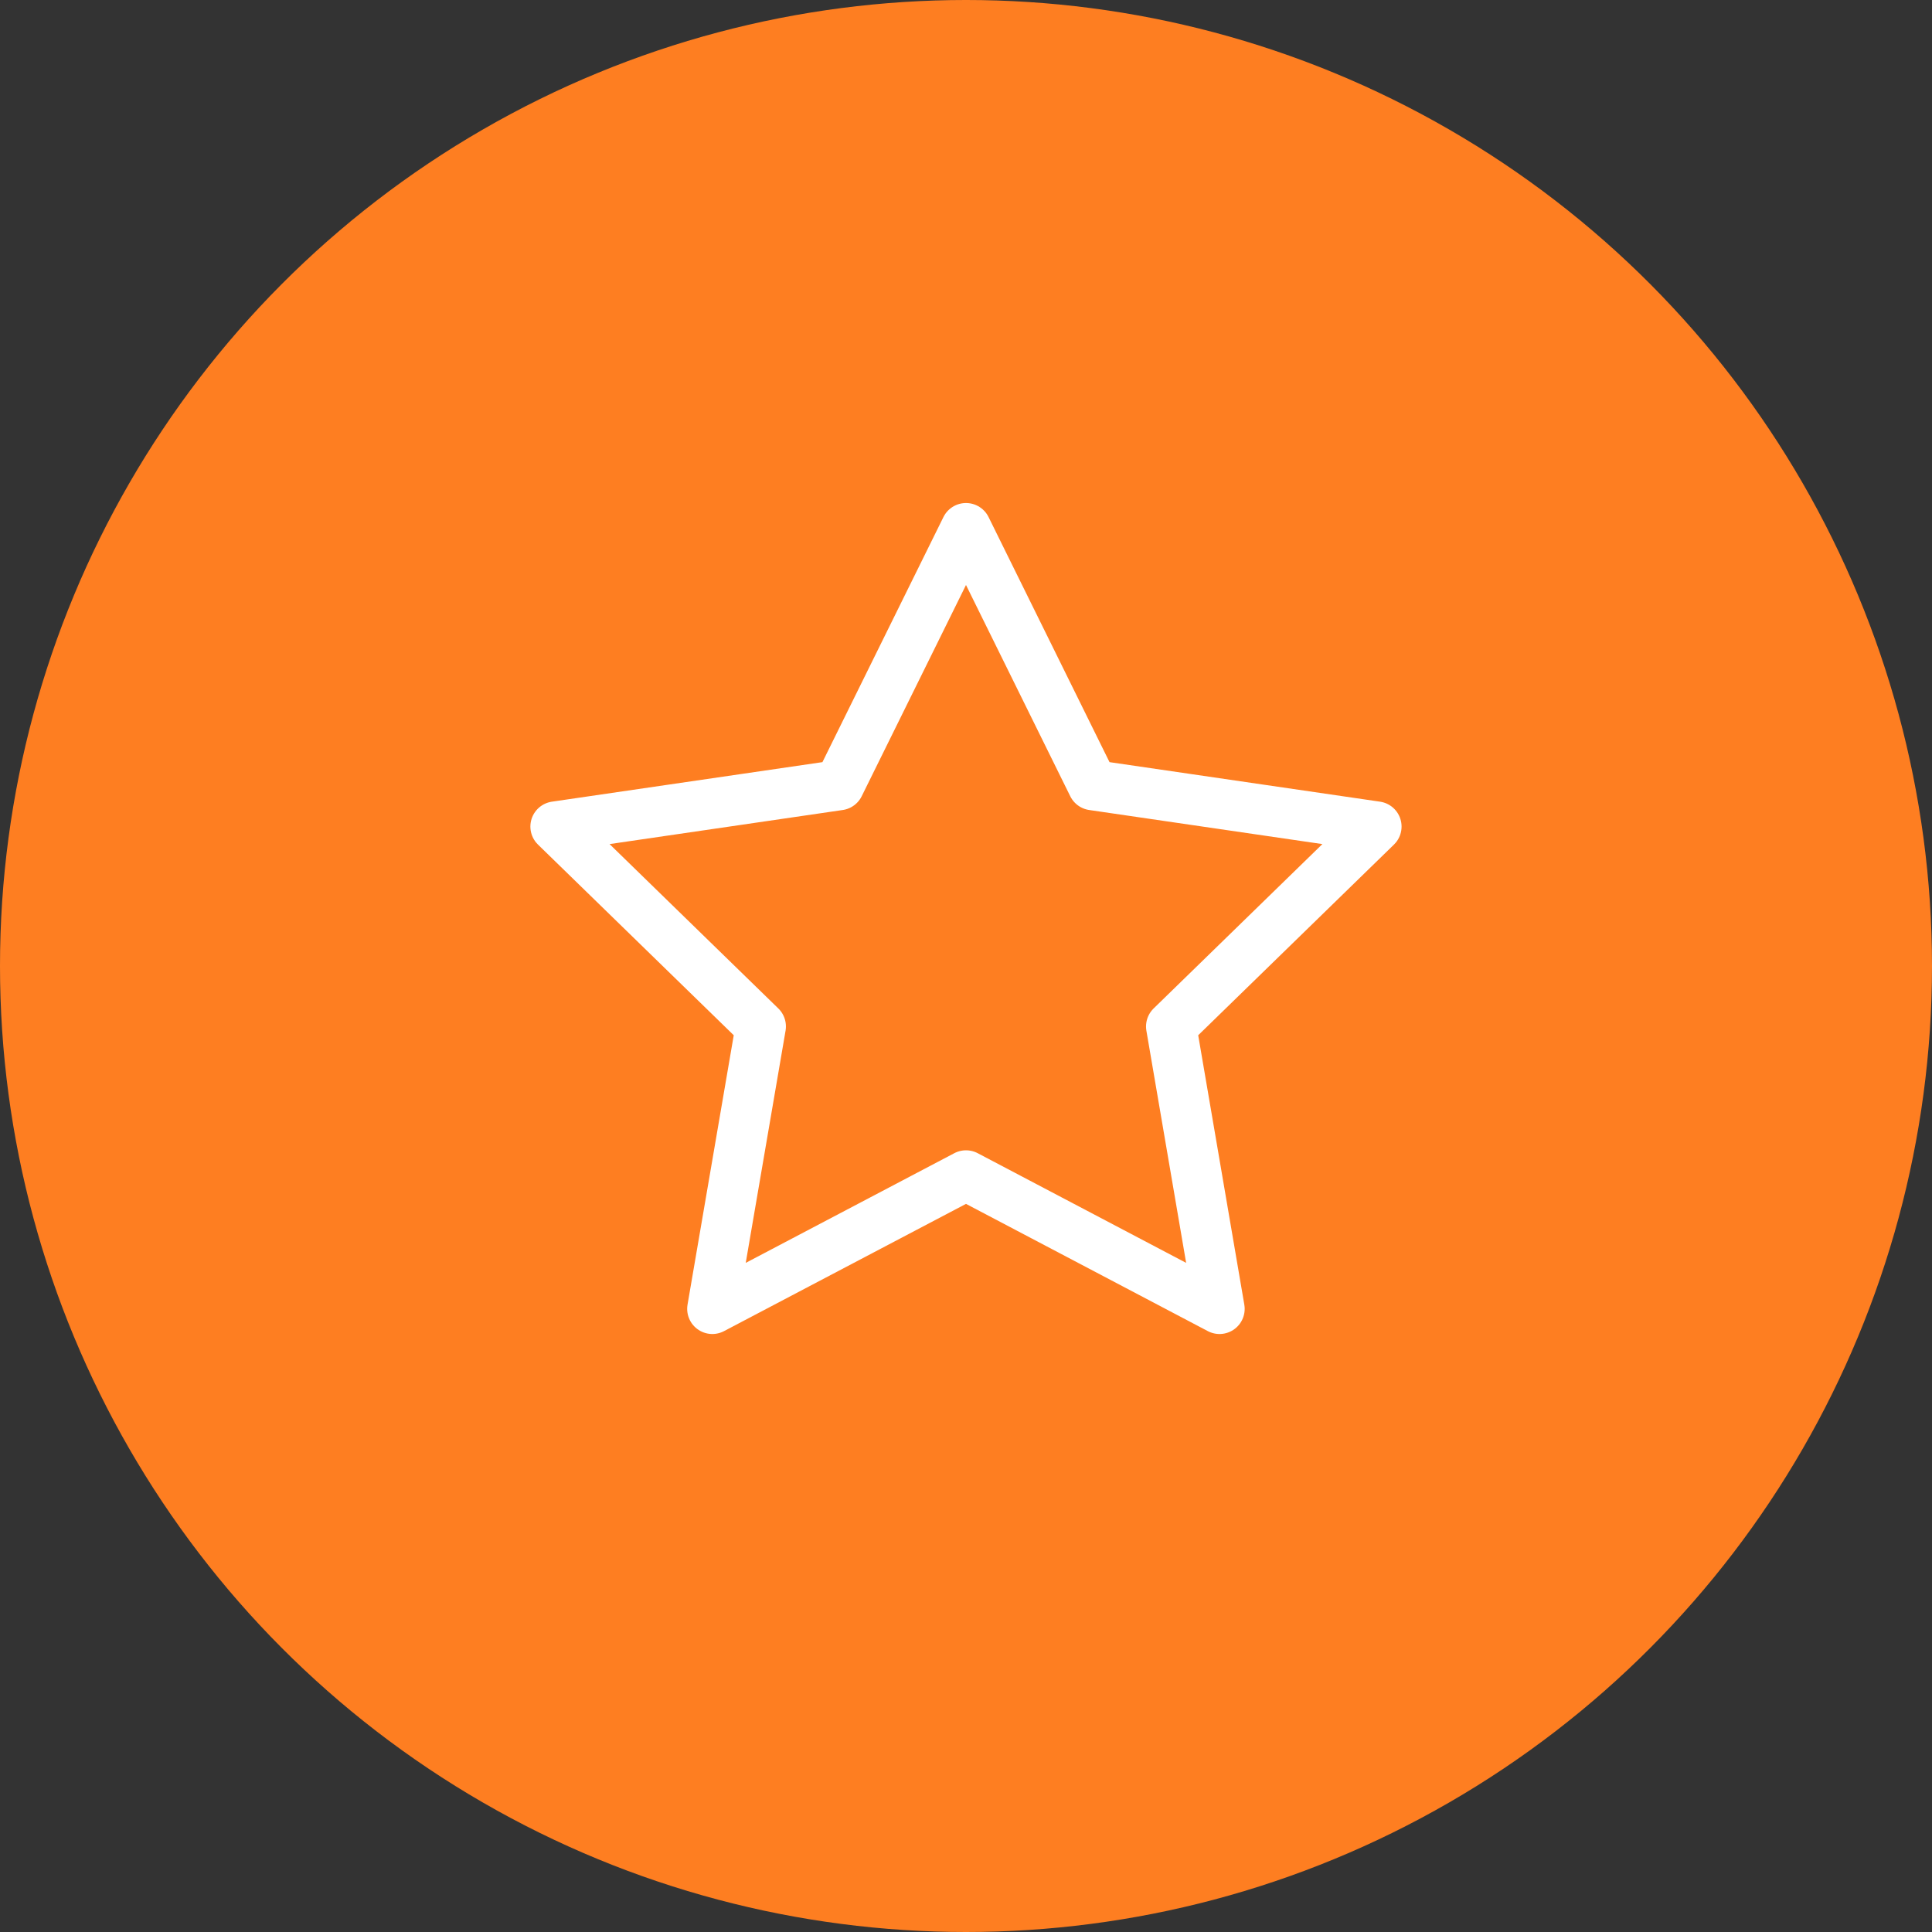 <svg xmlns="http://www.w3.org/2000/svg" width="38.408" height="38.408" viewBox="0 0 38.408 38.408">
  <rect x="0" y="0" width="38.408" height="38.408" fill="#333333" stroke="none"/>
  <g id="Group_10351" data-name="Group 10351" transform="translate(-33.5 -177.5)">
    <circle id="Ellipse_961" data-name="Ellipse 961" cx="19.204" cy="19.204" r="19.204" transform="translate(33.5 177.5)" fill="#fe7e21"/>
    <path id="Icon_feather-star" data-name="Icon feather-star" d="M11.16,3l2.521,5.108,5.638.824-4.08,3.974L16.2,18.52,11.16,15.868,6.117,18.52l.963-5.614L3,8.932l5.638-.824Z" transform="translate(41.544 185)" fill="none" stroke="#fff" stroke-linecap="round" stroke-linejoin="round" stroke-width="1"/>
  </g>
</svg>
